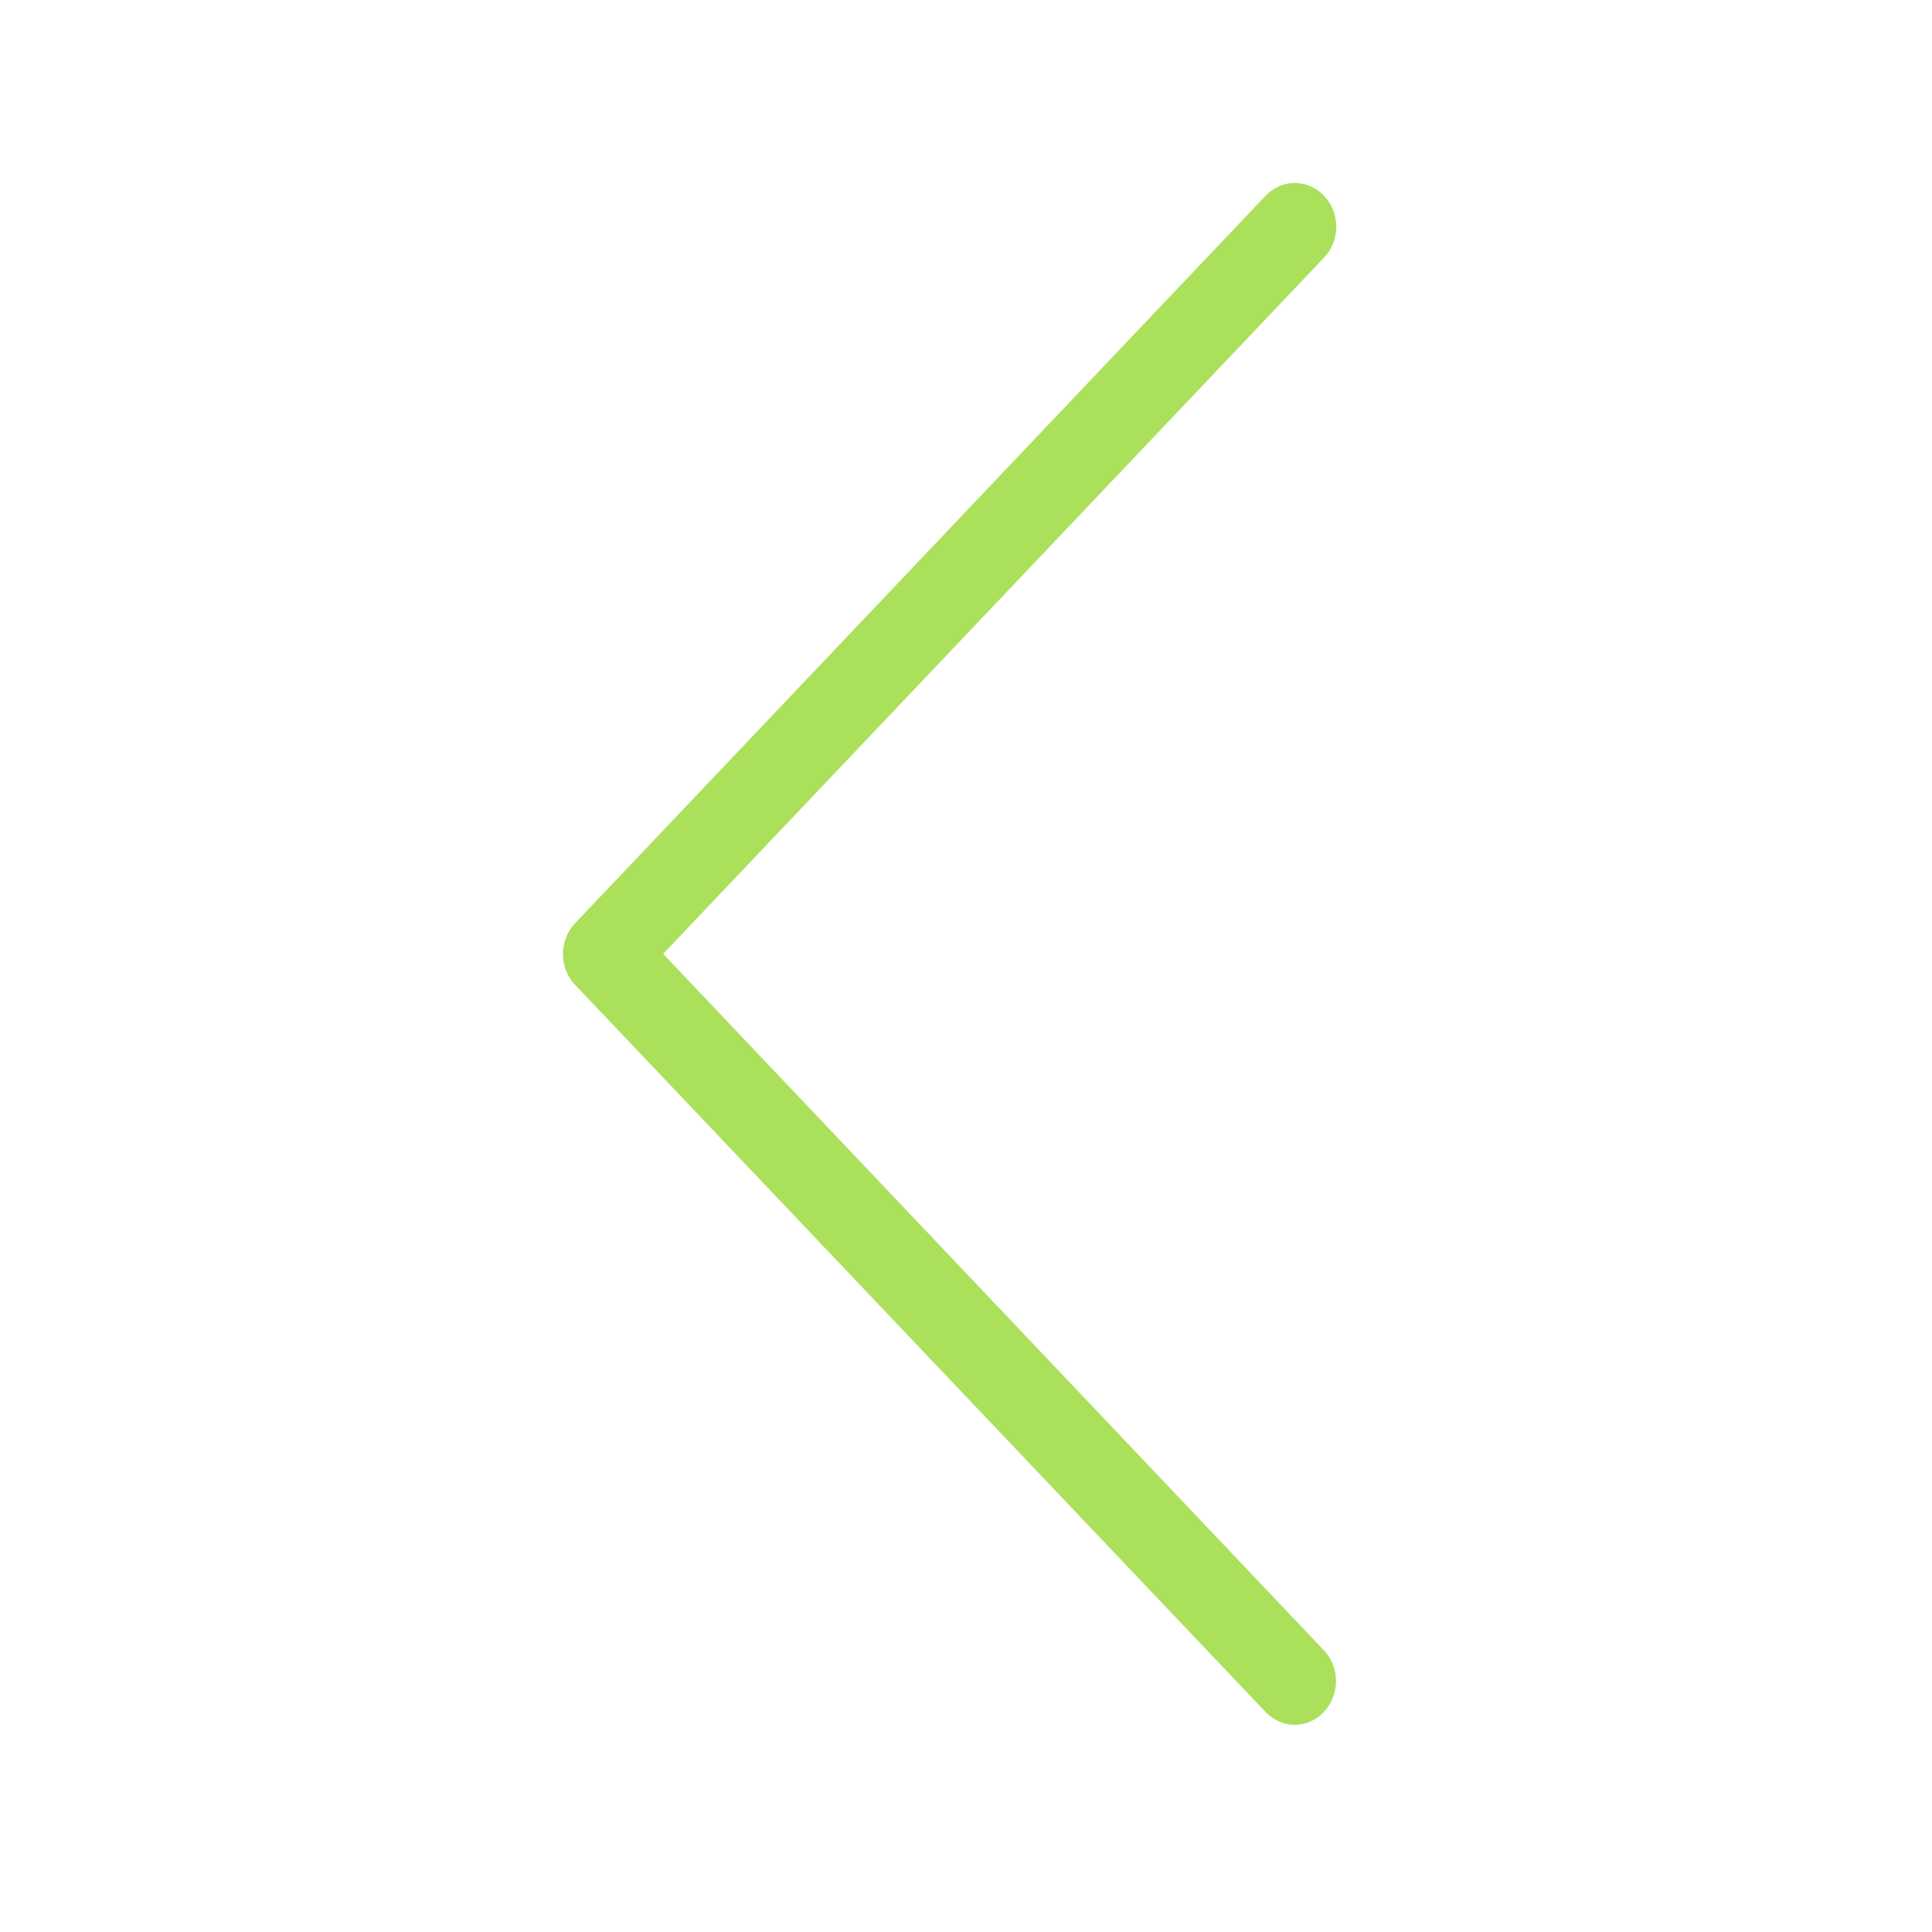 <?xml version="1.0" encoding="UTF-8" standalone="no"?>
<!-- Created with Inkscape (http://www.inkscape.org/) -->

<svg
   xmlns:dc="http://purl.org/dc/elements/1.1/"
   xmlns:cc="http://creativecommons.org/ns#"
   xmlns:rdf="http://www.w3.org/1999/02/22-rdf-syntax-ns#"
   xmlns:svg="http://www.w3.org/2000/svg"
   xmlns="http://www.w3.org/2000/svg"
   xmlns:sodipodi="http://sodipodi.sourceforge.net/DTD/sodipodi-0.dtd"
   xmlns:inkscape="http://www.inkscape.org/namespaces/inkscape"
   width="100mm"
   height="100mm"
   viewBox="0 0 100 100"
   version="1.1"
   id="svg4653"
   inkscape:version="0.92.4 (5da689c313, 2019-01-14)"
   sodipodi:docname="arrow-back.svg">
  <defs
     id="defs4647" />
  <sodipodi:namedview
     id="base"
     pagecolor="#ffffff"
     bordercolor="#666666"
     borderopacity="1.0"
     inkscape:pageopacity="0.0"
     inkscape:pageshadow="2"
     inkscape:zoom="0.98994949"
     inkscape:cx="104.45794"
     inkscape:cy="172.15533"
     inkscape:document-units="pt"
     inkscape:current-layer="layer1"
     showgrid="false"
     inkscape:window-width="1366"
     inkscape:window-height="705"
     inkscape:window-x="-8"
     inkscape:window-y="-8"
     inkscape:window-maximized="1"
     inkscape:snap-page="true" />
  <g
     inkscape:label="Camada 1"
     inkscape:groupmode="layer"
     id="layer1"
     transform="translate(0,-197)">
    <g
       transform="matrix(0.25,0,0,0.25,-10.405,70.081)"
       id="g4634">
      <rect
         ry="39.378"
         y="507.675"
         x="41.62"
         height="400"
         width="400"
         id="rect4551-9"
         style="fill:#ffffff;fill-opacity:0;stroke:none;stroke-width:13.773;stroke-miterlimit:4;stroke-dasharray:none;stroke-opacity:1" />
      <g
         style="fill:#88d317;fill-opacity:0.706"
         transform="matrix(0.635,0,0,0.669,227.957,257.441)"
         id="g4-5">
        <path
           style="fill:#88d317;fill-opacity:0.706"
           inkscape:connector-curvature="0"
           id="path2-9"
           d="m -77.224,669.246 215.5,-215.5 c 5.3,-5.3 5.3,-13.8 0,-19.1 -5.3,-5.3 -13.8,-5.3 -19.1,0 l -225.1,225.1 c -5.3,5.3 -5.3,13.8 0,19.1 l 225.1,225 c 2.6,2.6 6.1,4 9.5,4 3.4,0 6.9,-1.3 9.5,-4 5.3,-5.3 5.3,-13.8 0,-19.1 z" />
      </g>
    </g>
  </g>
</svg>
